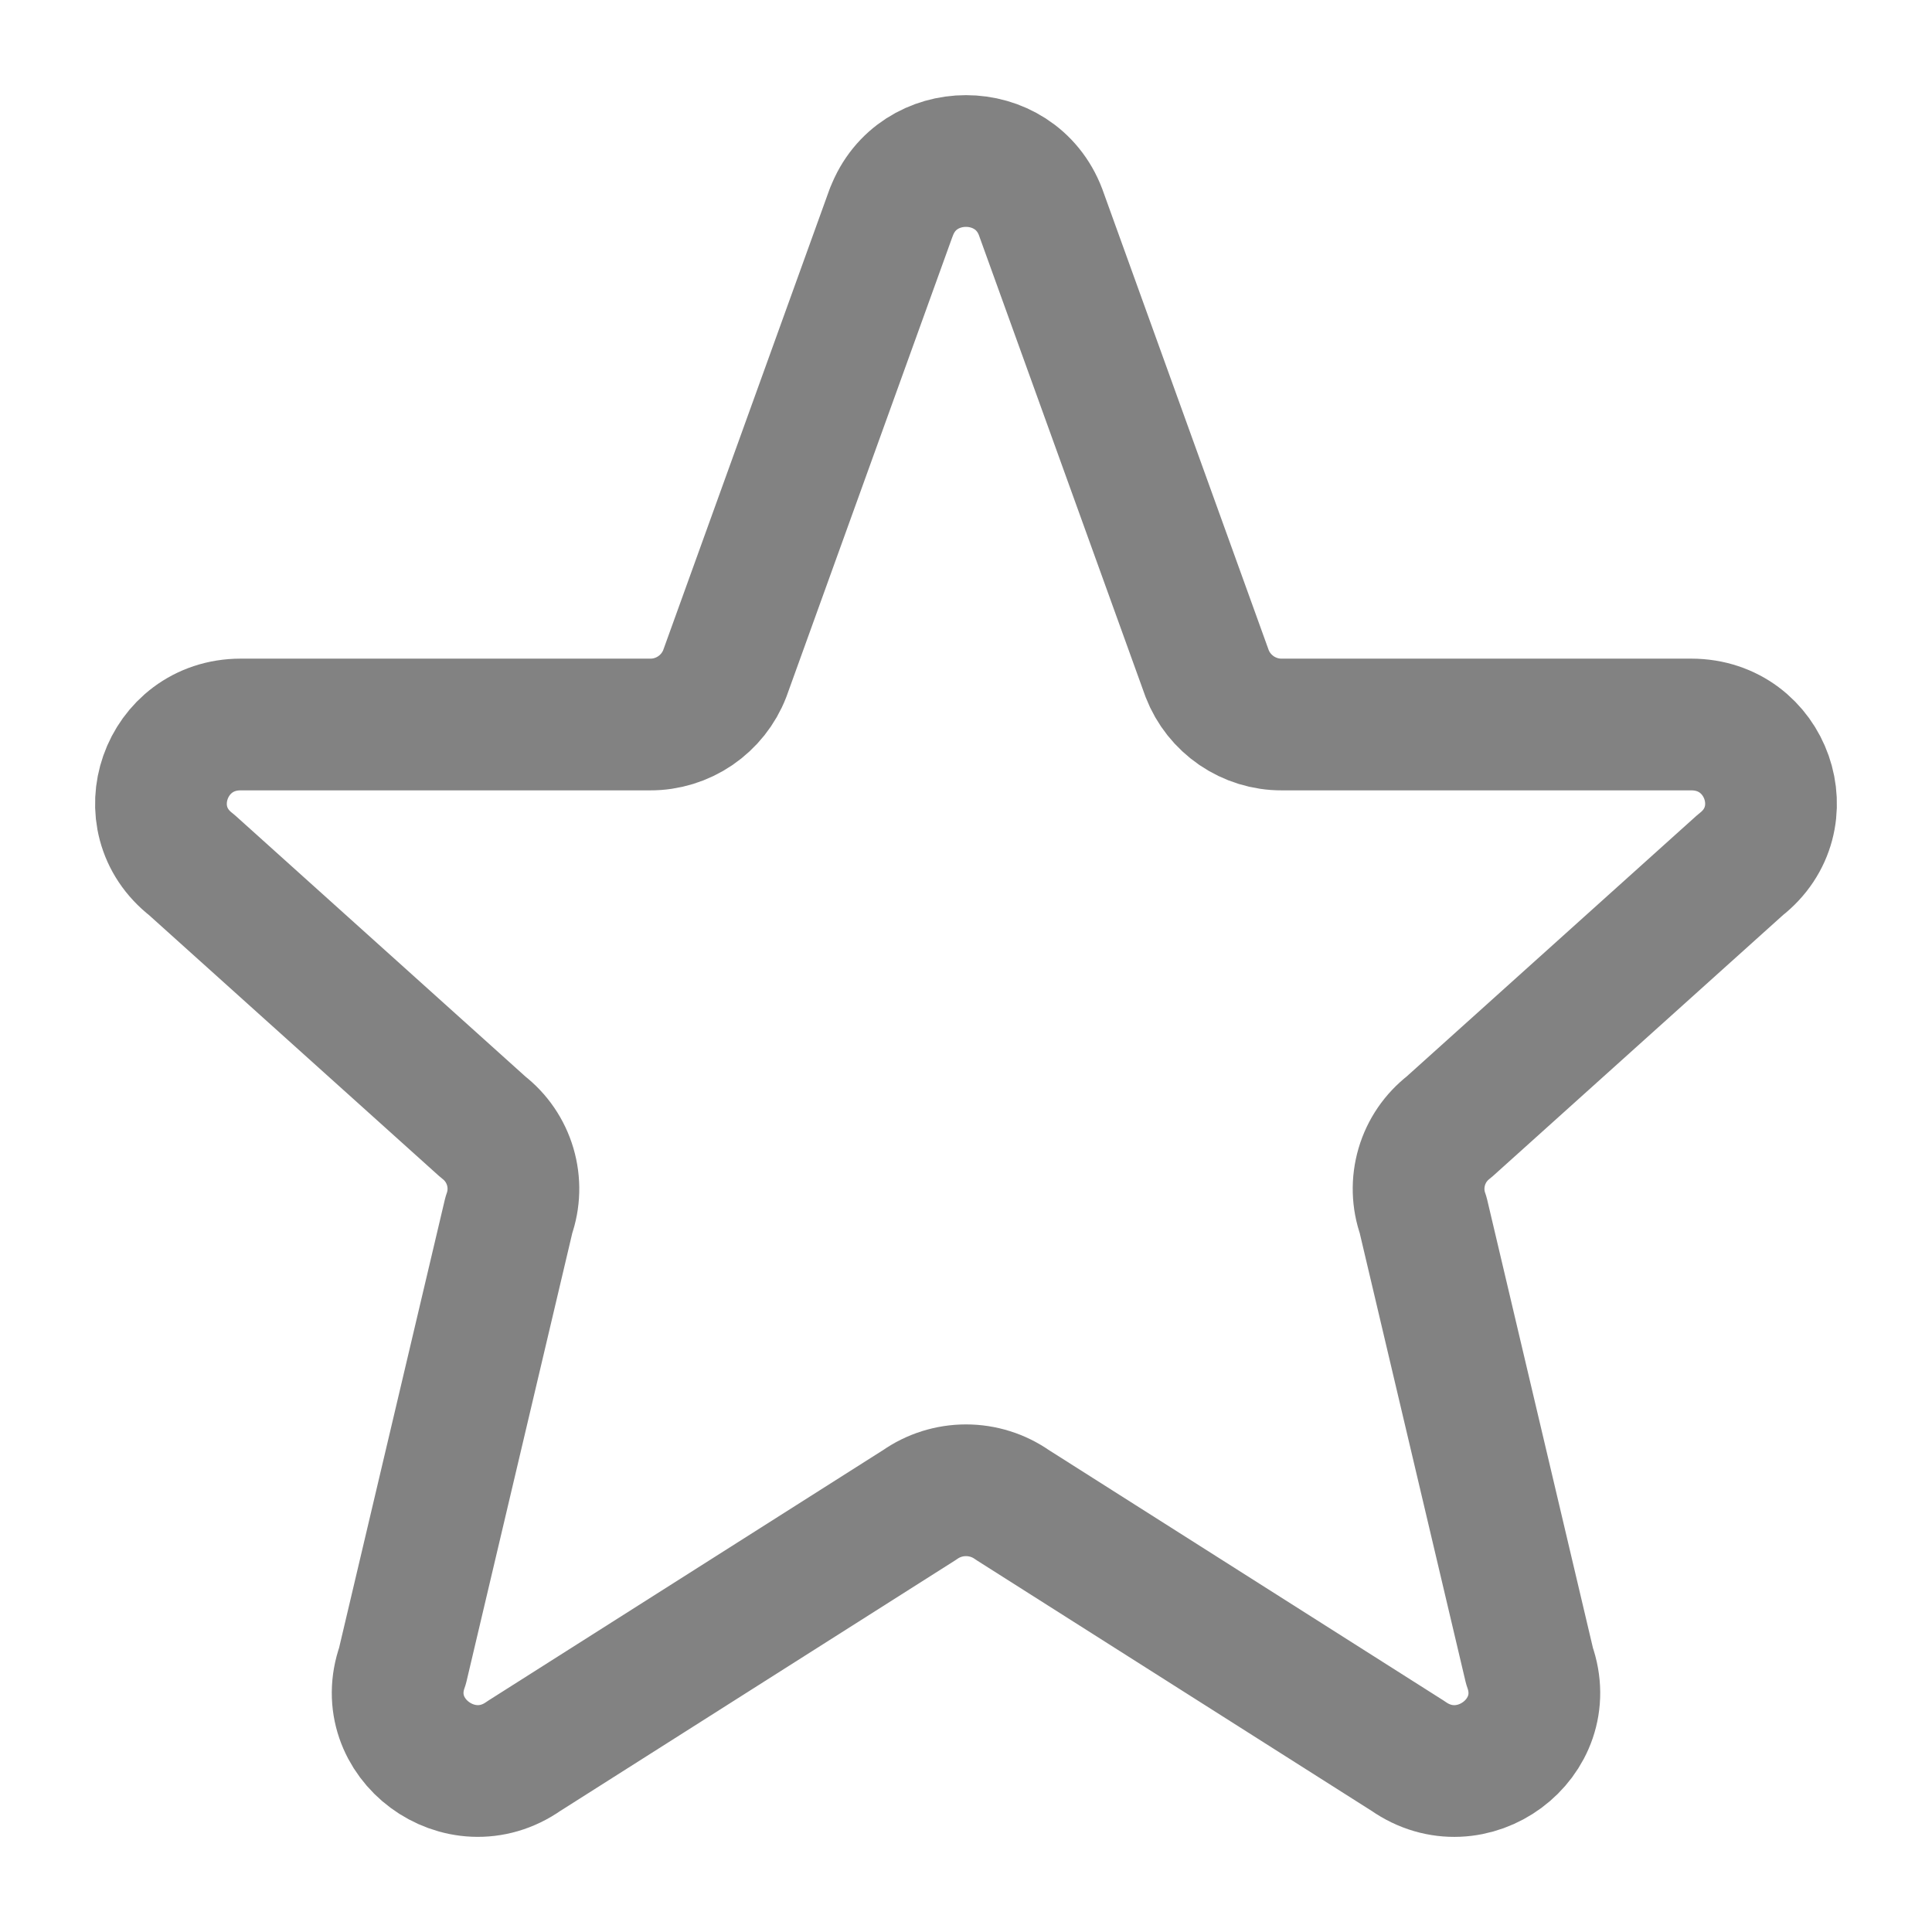 <svg width="22" height="22" viewBox="0 0 22 22" fill="none" xmlns="http://www.w3.org/2000/svg">
<path d="M10.151 2.414C10.444 1.64 11.555 1.64 11.849 2.414L13.746 7.67C13.812 7.841 13.929 7.988 14.081 8.092C14.232 8.195 14.412 8.251 14.595 8.25H19.258C20.12 8.25 20.496 9.323 19.818 9.848L16.5 12.833C16.351 12.948 16.243 13.106 16.19 13.286C16.137 13.466 16.142 13.658 16.205 13.834L17.417 18.971C17.712 19.796 16.757 20.504 16.034 19.996L11.527 17.136C11.373 17.028 11.189 16.97 11 16.97C10.811 16.97 10.627 17.028 10.473 17.136L5.966 19.996C5.244 20.504 4.288 19.794 4.583 18.971L5.795 13.834C5.858 13.658 5.863 13.466 5.81 13.286C5.757 13.106 5.649 12.948 5.5 12.833L2.182 9.848C1.503 9.323 1.881 8.25 2.741 8.25H7.404C7.587 8.251 7.767 8.195 7.918 8.092C8.07 7.988 8.187 7.841 8.253 7.67L10.15 2.414H10.151Z" stroke="#828282" stroke-width="1.5" stroke-linecap="round" stroke-linejoin="round"/>
</svg>
